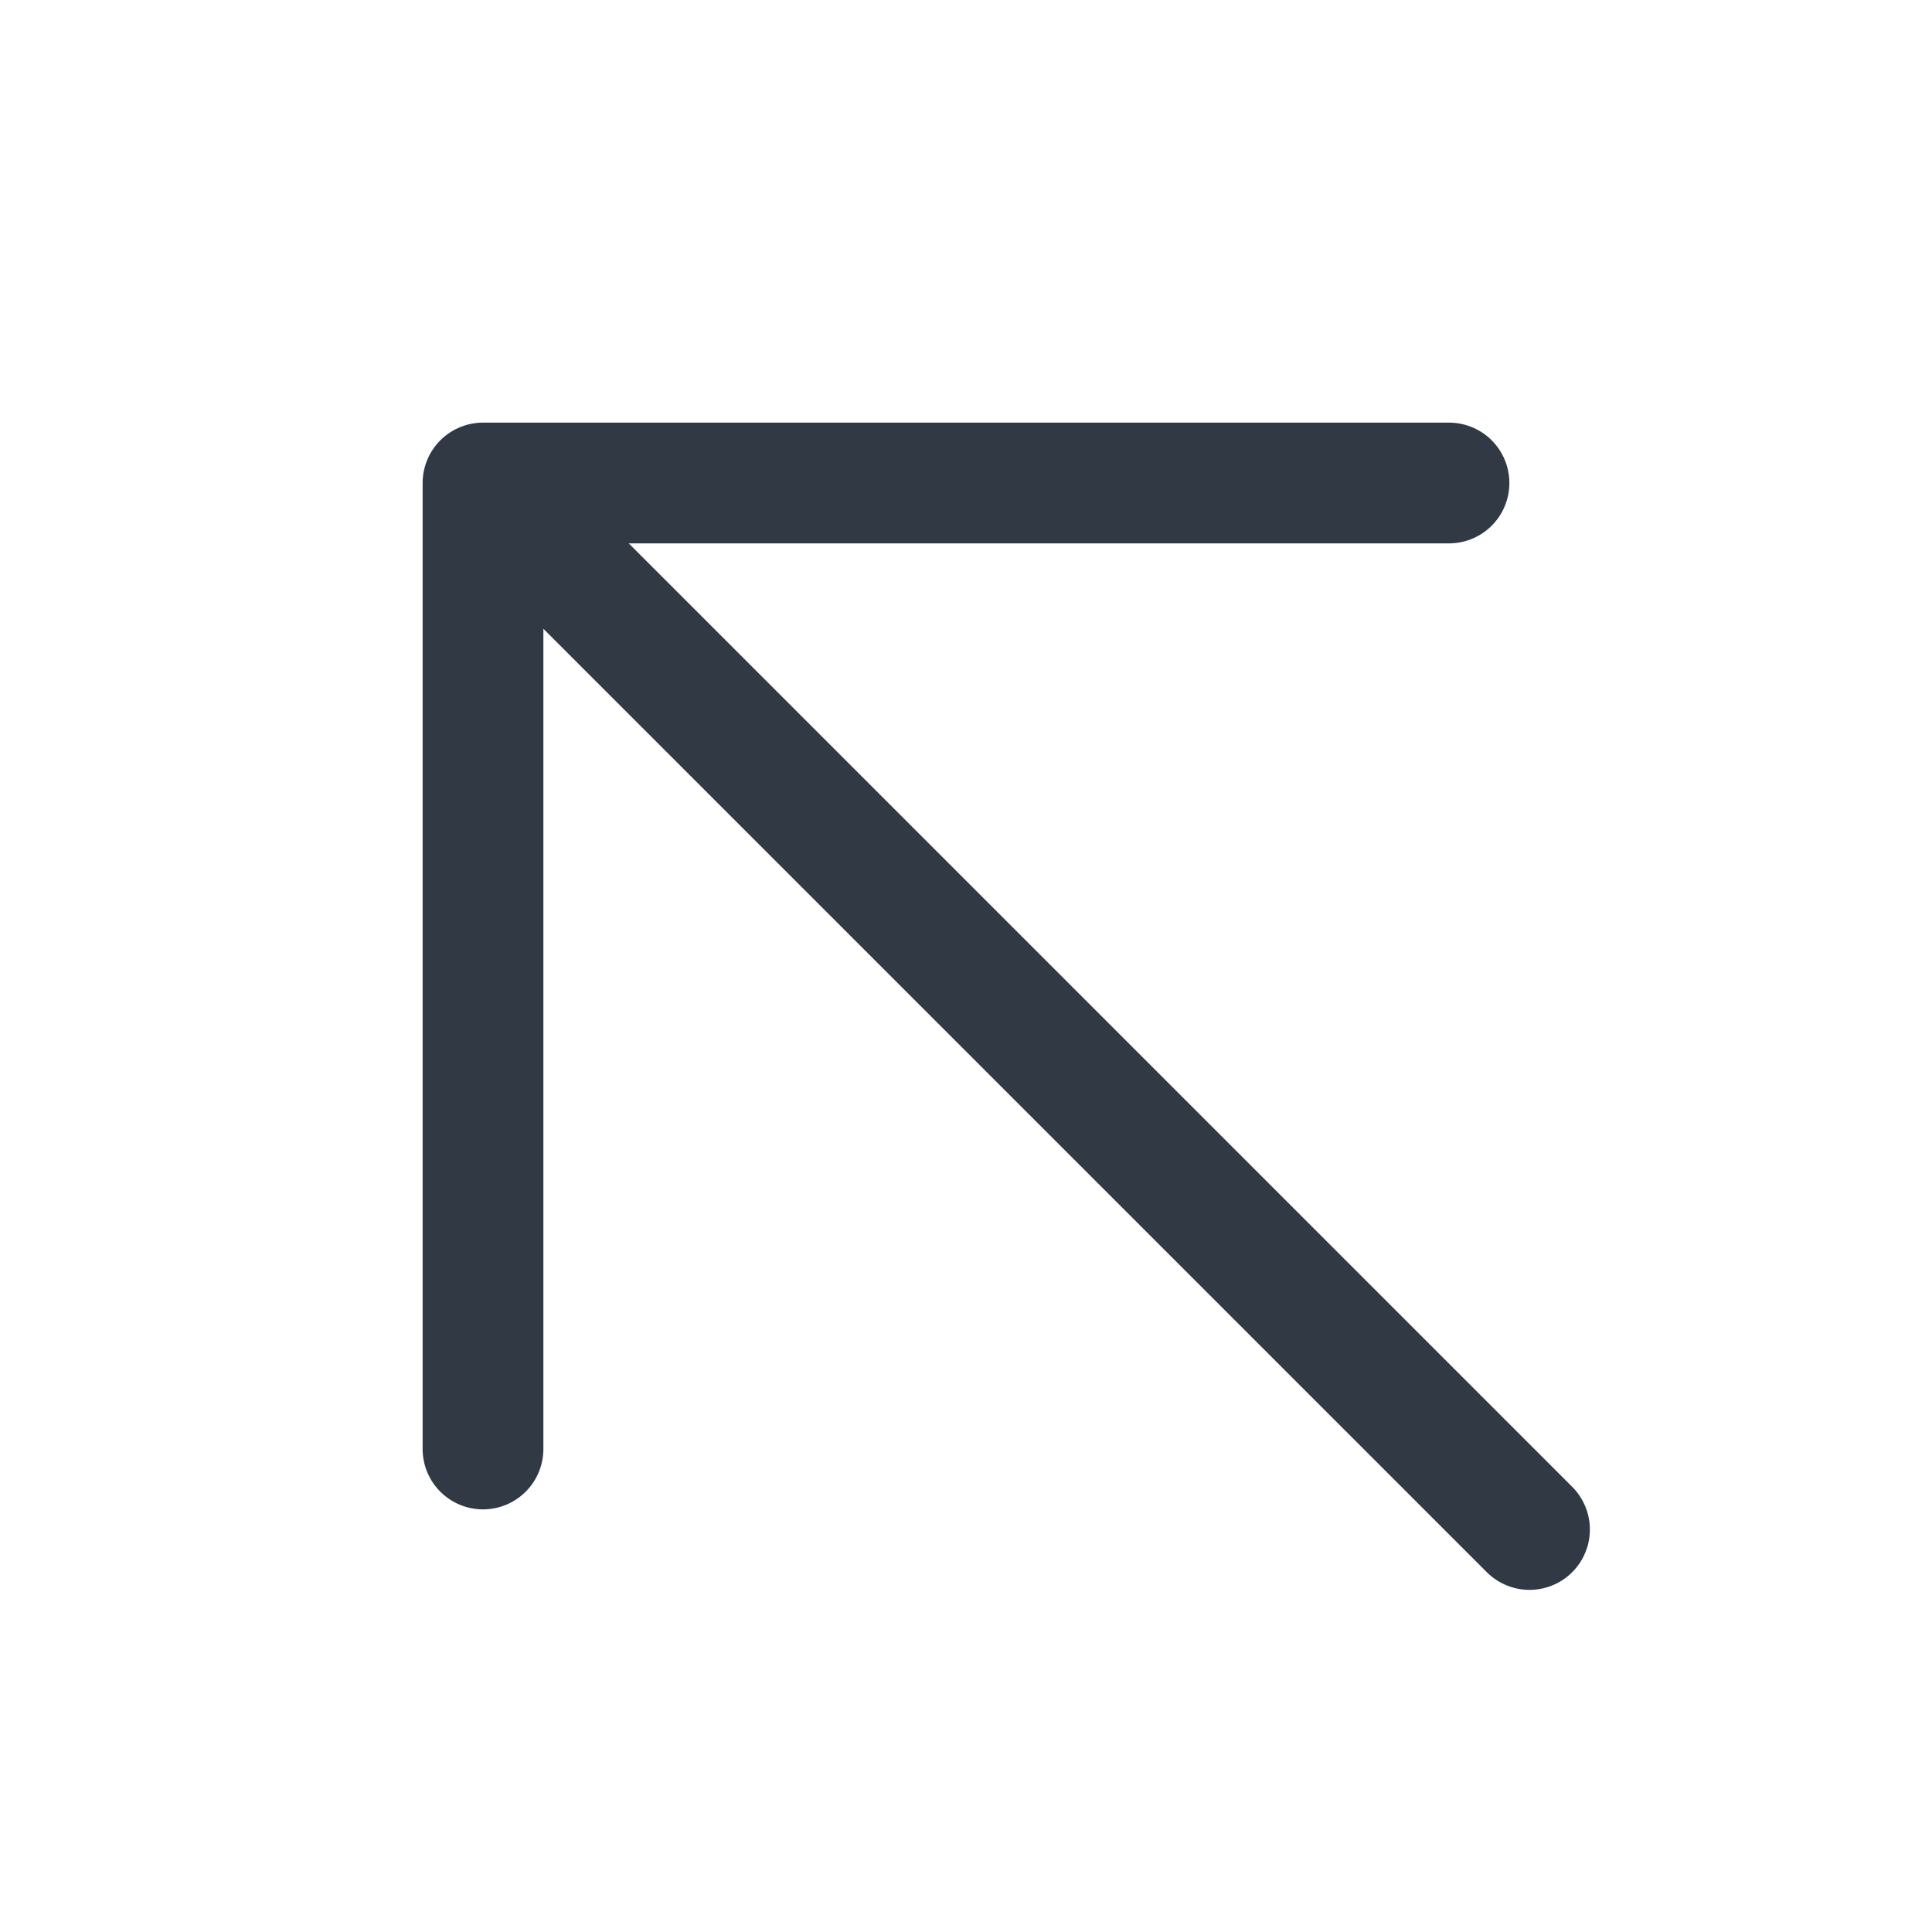<svg width="24" height="24" viewBox="0 0 24 24" fill="none" xmlns="http://www.w3.org/2000/svg">
<path d="M6 18L6 6M6 6L18 6M6 6L19 19" stroke="#313944" stroke-width="1.5" stroke-linecap="round" stroke-linejoin="round"/>
</svg>
